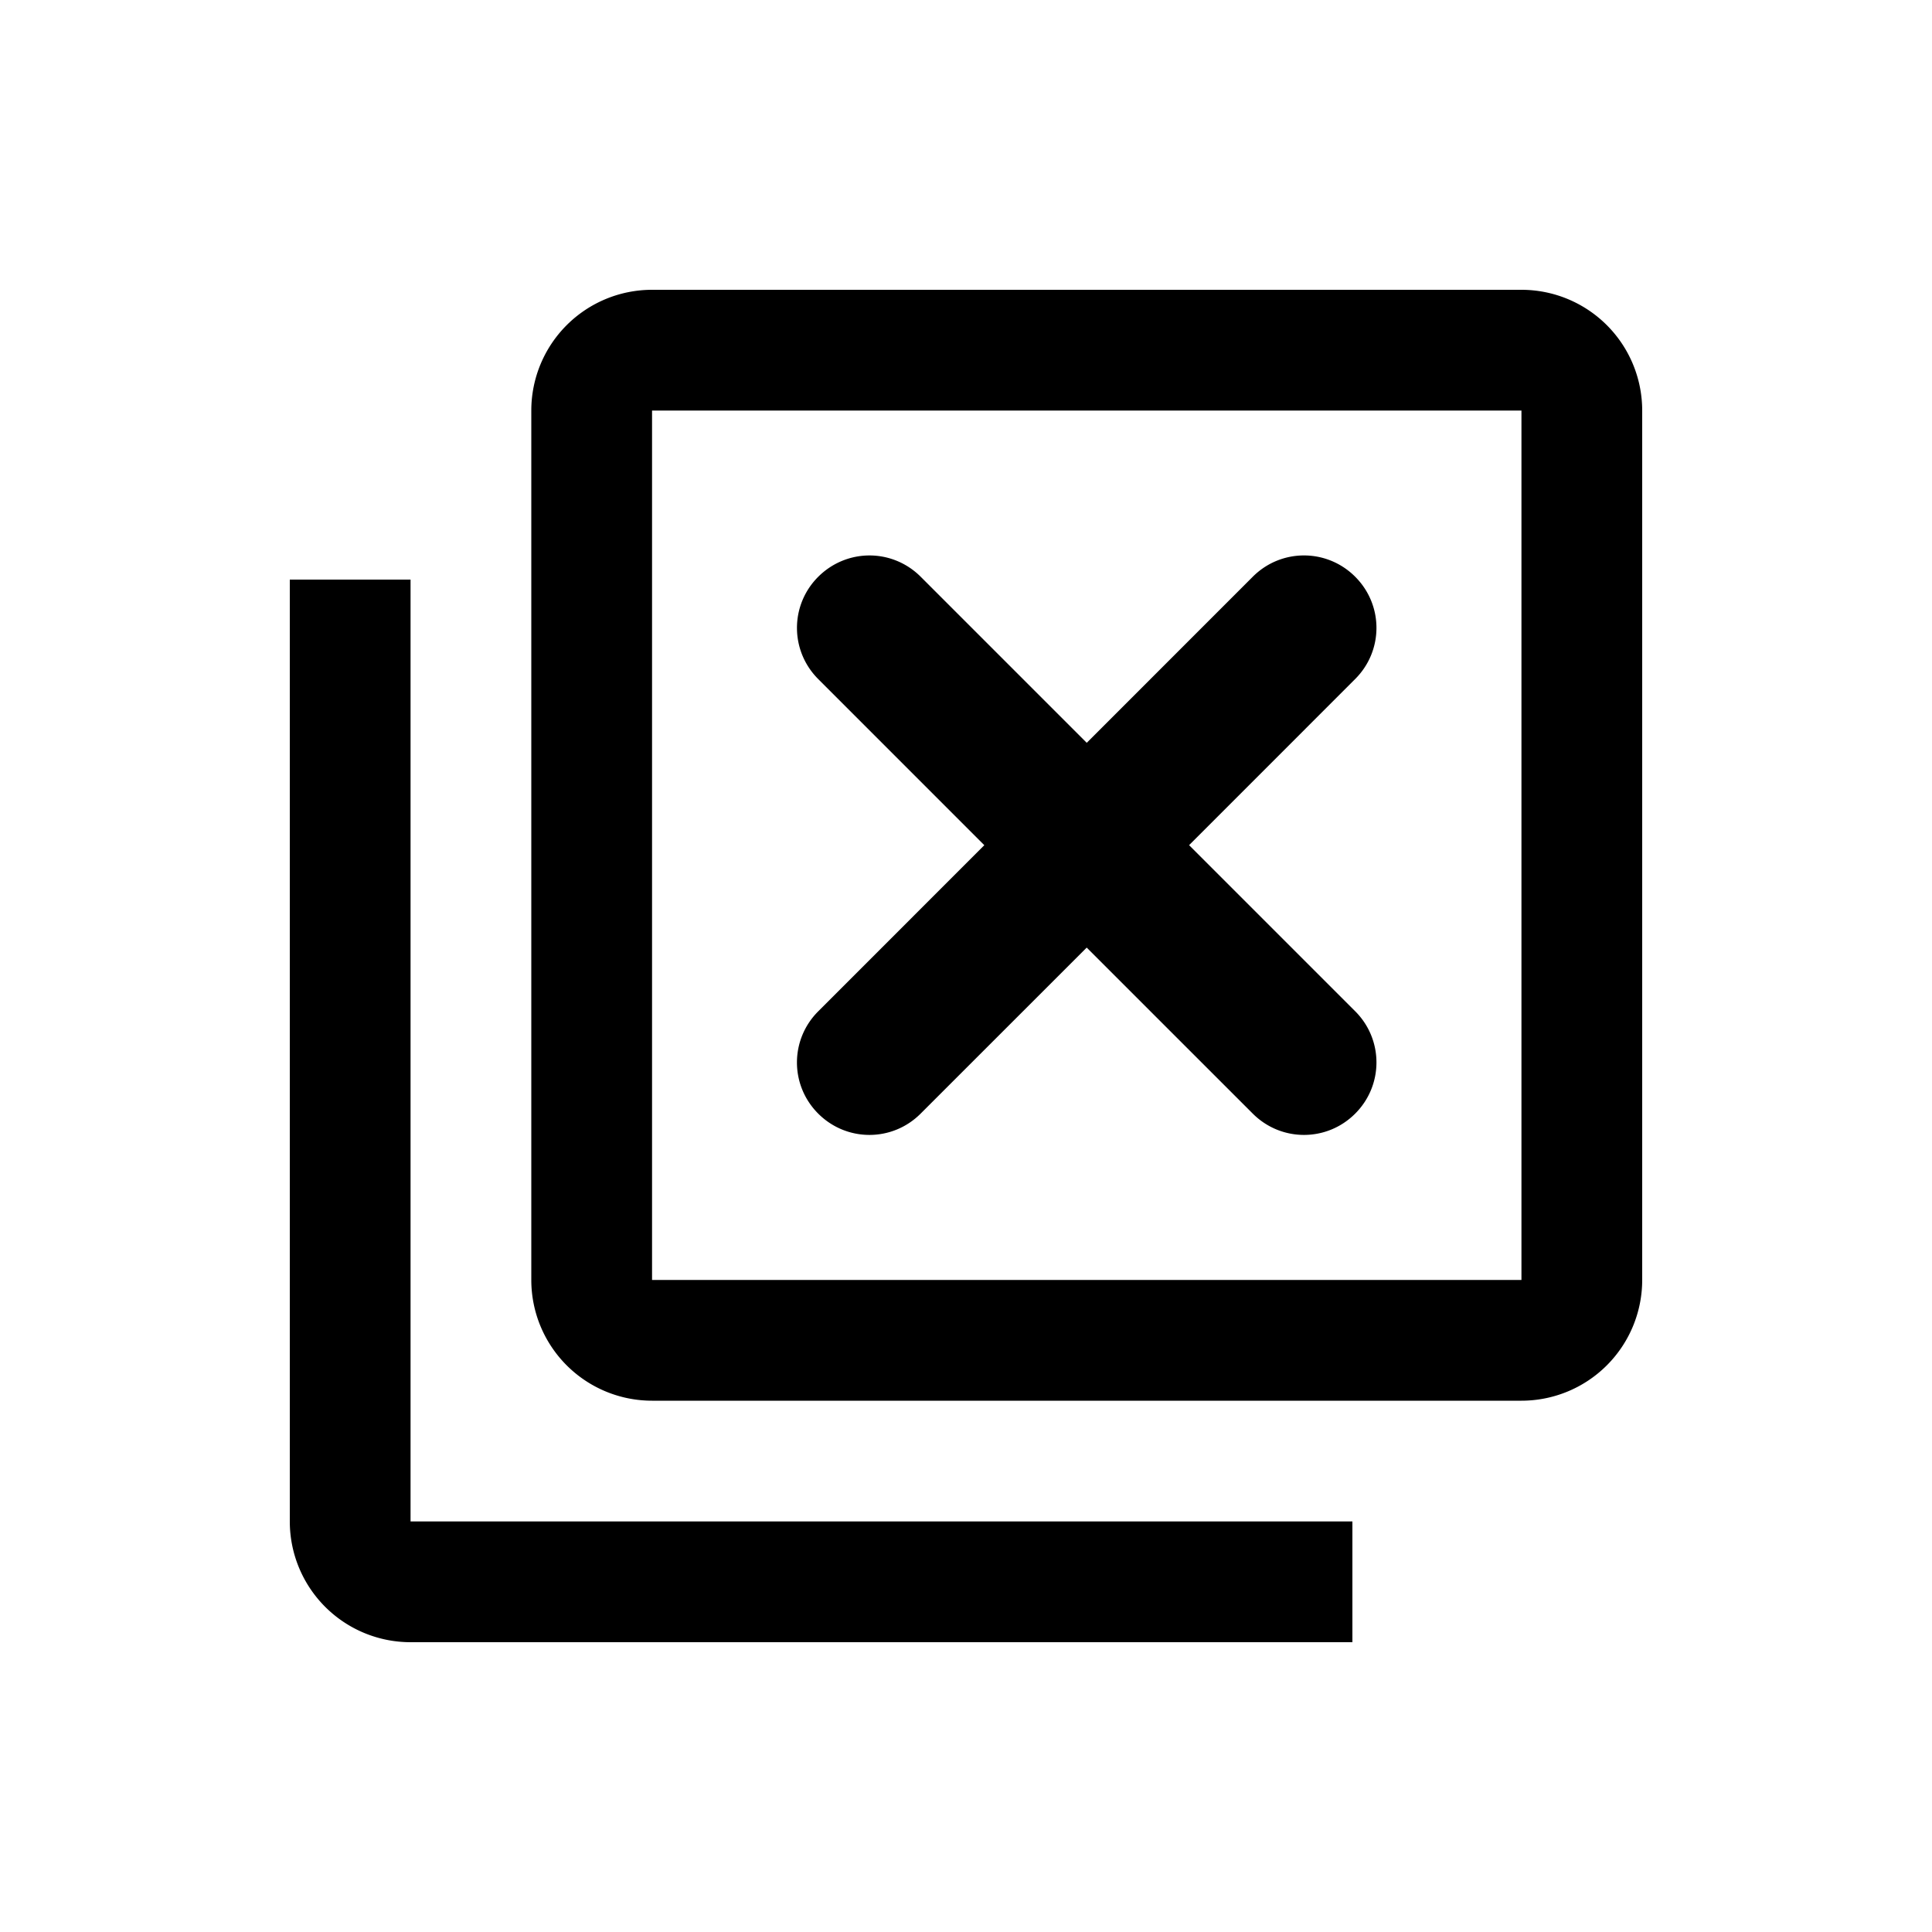<svg xmlns="http://www.w3.org/2000/svg" xmlns:svg="http://www.w3.org/2000/svg" id="SVGRoot" width="40" height="40" version="1.1" viewBox="0 0 40 40"><g id="layer1" transform="translate(0,-8)"><path style="opacity:1;fill:#000;fill-opacity:1;stroke:none;stroke-width:4.239;stroke-linecap:round;stroke-linejoin:miter;stroke-miterlimit:4;stroke-dasharray:none;stroke-dashoffset:0;stroke-opacity:1;paint-order:markers fill stroke" id="path2055" d="M 13.5,14 A 2.5,2.5 0 0 0 11,16.5 v 18 a 2.5,2.5 0 0 0 2.5,2.5 h 18 A 2.5,2.5 0 0 0 34,34.5 v -18 A 2.5,2.5 0 0 0 31.5,14 Z m 0,2.5 h 18 v 18 h -18 z m 4.502,3 c -0.383,0 -0.767,0.148 -1.061,0.441 -0.588,0.587 -0.587,1.532 0,2.119 l 3.438,3.439 -3.438,3.439 c -0.588,0.587 -0.588,1.532 0,2.119 0.588,0.587 1.532,0.587 2.119,0 l 3.439,-3.438 3.439,3.438 c 0.588,0.587 1.532,0.587 2.119,0 0.588,-0.587 0.588,-1.534 0,-2.121 l -3.438,-3.438 3.438,-3.439 c 0.588,-0.587 0.588,-1.532 0,-2.119 -0.587,-0.587 -1.532,-0.587 -2.119,0 L 22.5,23.379 19.062,19.941 C 18.769,19.648 18.385,19.5 18.002,19.5 Z M 6,20 V 39.5 A 2.5,2.5 0 0 0 8.5,42 H 28 V 39.5 H 8.5 V 20 Z"/></g></svg>